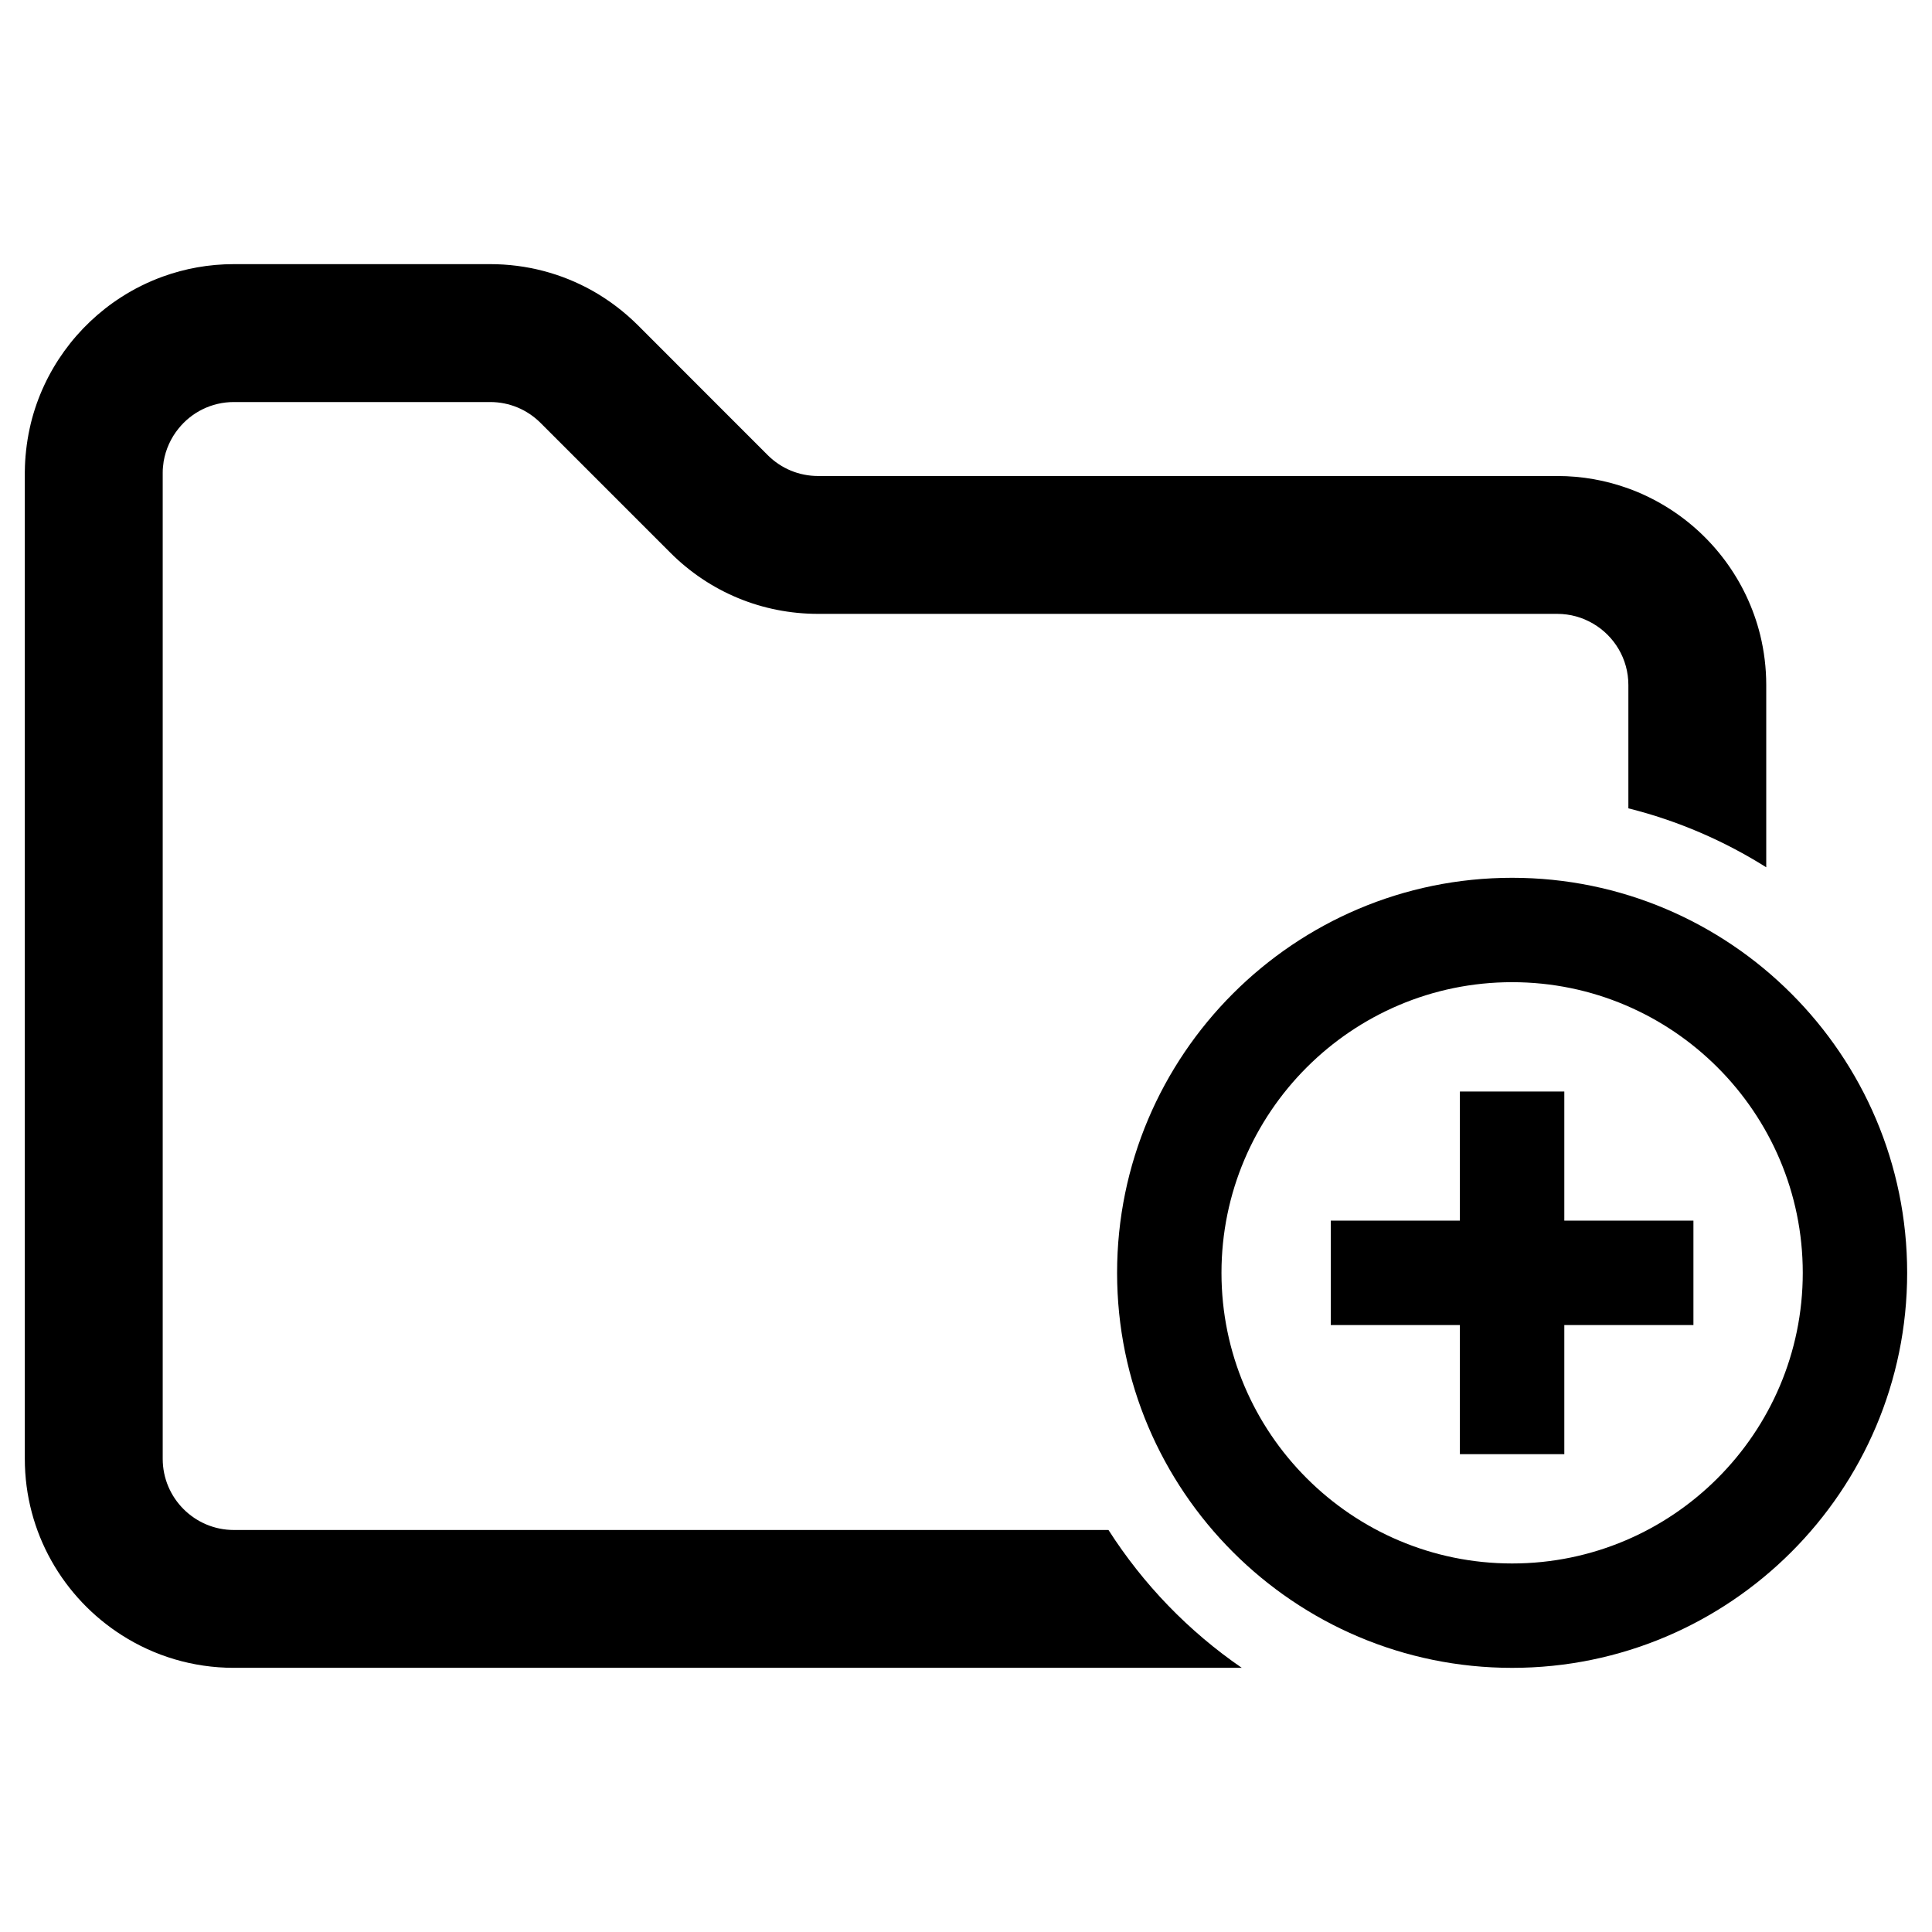 <?xml version="1.0" ?><svg enable-background="new 0 0 64 64" id="Layer_1" version="1.1" viewBox="0 0 64 64" xml:space="preserve" xmlns="http://www.w3.org/2000/svg" xmlns:xlink="http://www.w3.org/1999/xlink"><g><g><path d="M50.091,29.078c-7.216,0-13.086,5.87-13.086,13.086s5.87,13.086,13.086,13.086s13.086-5.87,13.086-13.086    S57.306,29.078,50.091,29.078z M50.091,51.792c-5.308,0-9.628-4.319-9.628-9.628s4.319-9.628,9.628-9.628s9.628,4.319,9.628,9.628    S55.399,51.792,50.091,51.792z"/><polygon points="56.097,40.435 56.097,43.894 51.82,43.894 51.82,48.171 48.361,48.171 48.361,43.894 44.084,43.894     44.084,40.435 48.361,40.435 48.361,36.158 51.82,36.158 51.82,40.435   "/></g><g><path d="M36.72,50.683H7.747c-1.3,0-2.357-1.057-2.357-2.357v-32.67c0-0.063,0.002-0.126,0.009-0.187    c0.006-0.061,0.013-0.122,0.022-0.183c0.069-0.405,0.241-0.778,0.491-1.087c0.43-0.537,1.092-0.881,1.835-0.881h8.491    c0.629,0,1.222,0.246,1.668,0.691l4.297,4.297c1.307,1.309,3.047,2.029,4.897,2.029h24.485c0.433,0,0.839,0.118,1.189,0.324    c0.698,0.407,1.168,1.166,1.168,2.033v4.085c1.638,0.41,3.175,1.077,4.567,1.953v-6.038c0-0.57-0.07-1.126-0.2-1.657    c-0.446-1.805-1.601-3.336-3.153-4.273c-0.383-0.231-0.789-0.428-1.215-0.581c-0.737-0.267-1.529-0.413-2.357-0.413H27.1    c-0.629,0-1.222-0.246-1.668-0.691l-1.777-1.777l-2.52-2.522c-0.459-0.457-0.968-0.842-1.516-1.15    c-1.022-0.572-2.177-0.878-3.381-0.878H7.747c-0.828,0-1.62,0.146-2.357,0.413C4.902,9.341,4.439,9.57,4.009,9.848    c-1.466,0.944-2.557,2.429-2.986,4.169c-0.015,0.059-0.028,0.12-0.041,0.181c-0.052,0.237-0.091,0.481-0.118,0.728    c-0.006,0.057-0.011,0.115-0.017,0.174c-0.002,0.007-0.004,0.015-0.002,0.024c-0.009,0.106-0.015,0.211-0.019,0.318v0.011    c-0.002,0.057-0.004,0.117-0.004,0.176v32.696c0,2.453,1.283,4.614,3.214,5.843c1.072,0.685,2.346,1.081,3.71,1.081h33.39    C39.376,54.041,37.872,52.485,36.72,50.683z"/></g></g></svg>